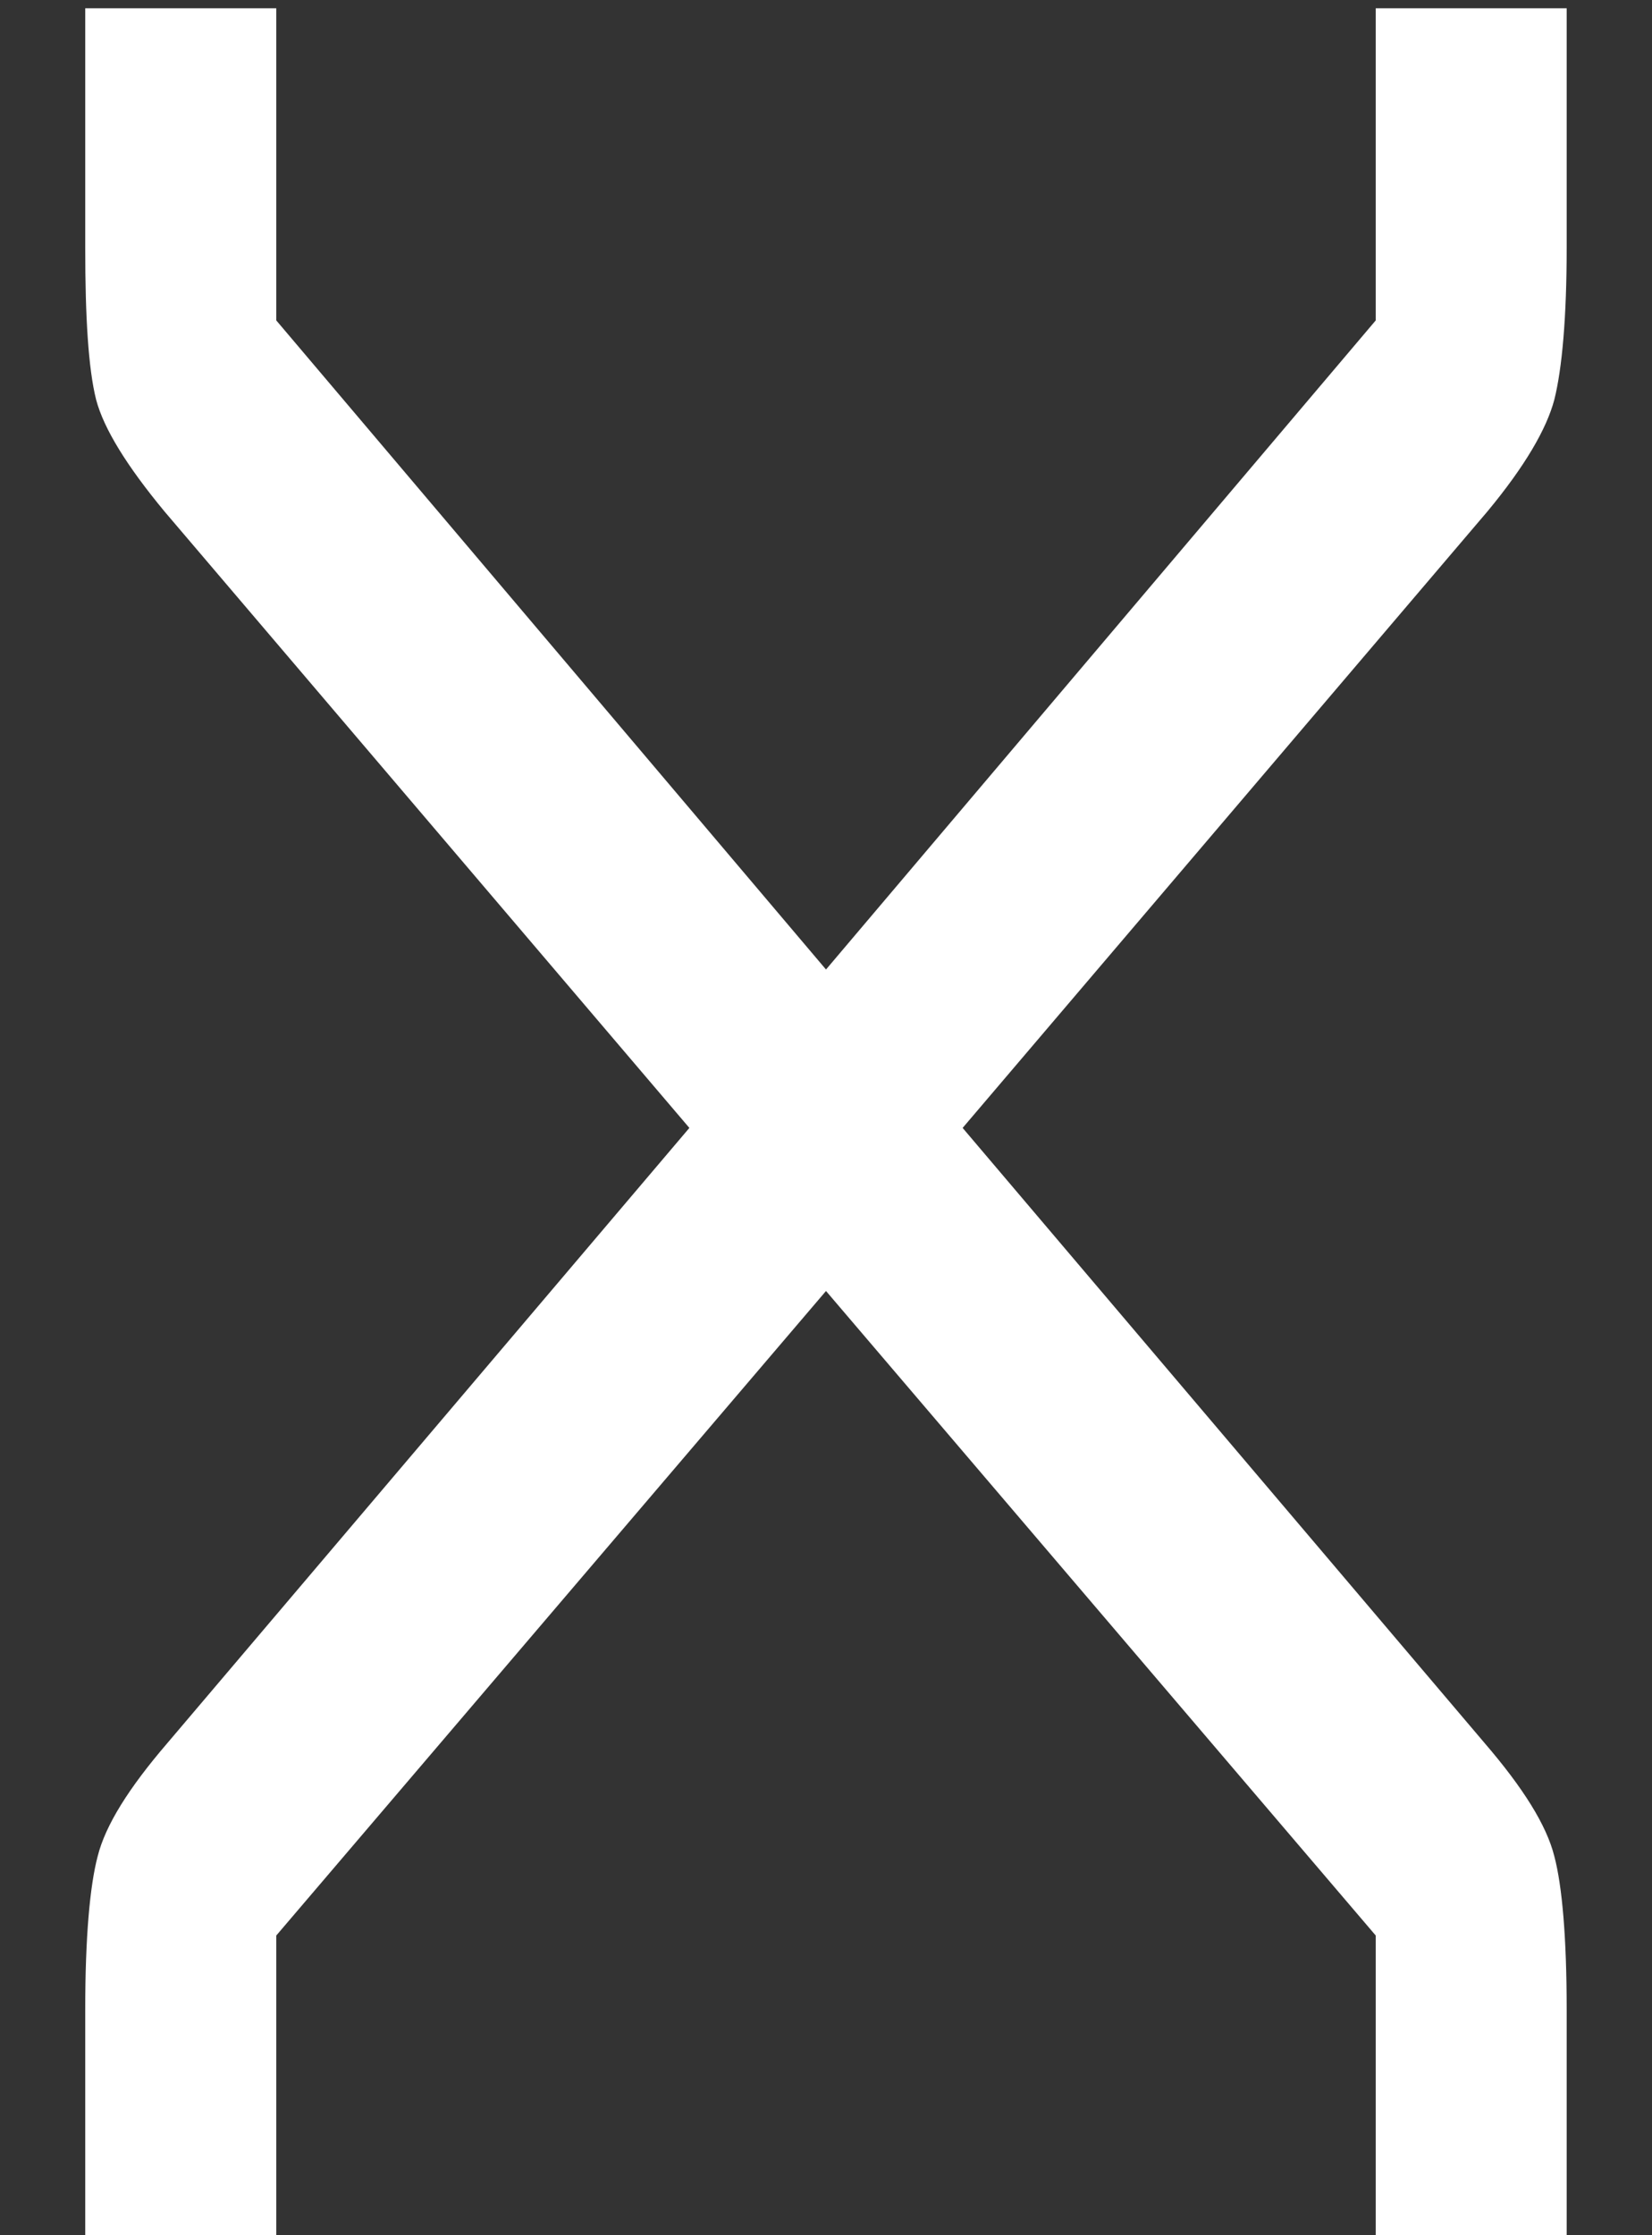 <svg width="17" height="23" viewBox="0 0 17 23" fill="none" xmlns="http://www.w3.org/2000/svg">
<rect x="0" y="0" width="17" height="23" fill="#333333" stroke="none"/>
<path d="M2.843 23H0.877V20.683C0.877 19.932 0.925 19.404 1.005 19.101C1.085 18.781 1.325 18.398 1.724 17.934L7.094 11.606L1.692 5.262C1.309 4.799 1.069 4.415 0.989 4.112C0.909 3.792 0.877 3.265 0.877 2.545V0.085H2.843V3.297L8.5 9.976L14.157 3.297V0.085H16.122V2.545C16.122 3.265 16.075 3.792 15.995 4.112C15.915 4.415 15.691 4.799 15.307 5.262L9.906 11.606L15.276 17.934C15.675 18.398 15.915 18.781 15.995 19.101C16.075 19.404 16.122 19.932 16.122 20.683V23H14.157V19.916L8.5 13.284L2.843 19.916V23Z" fill="white"/>
</svg>
